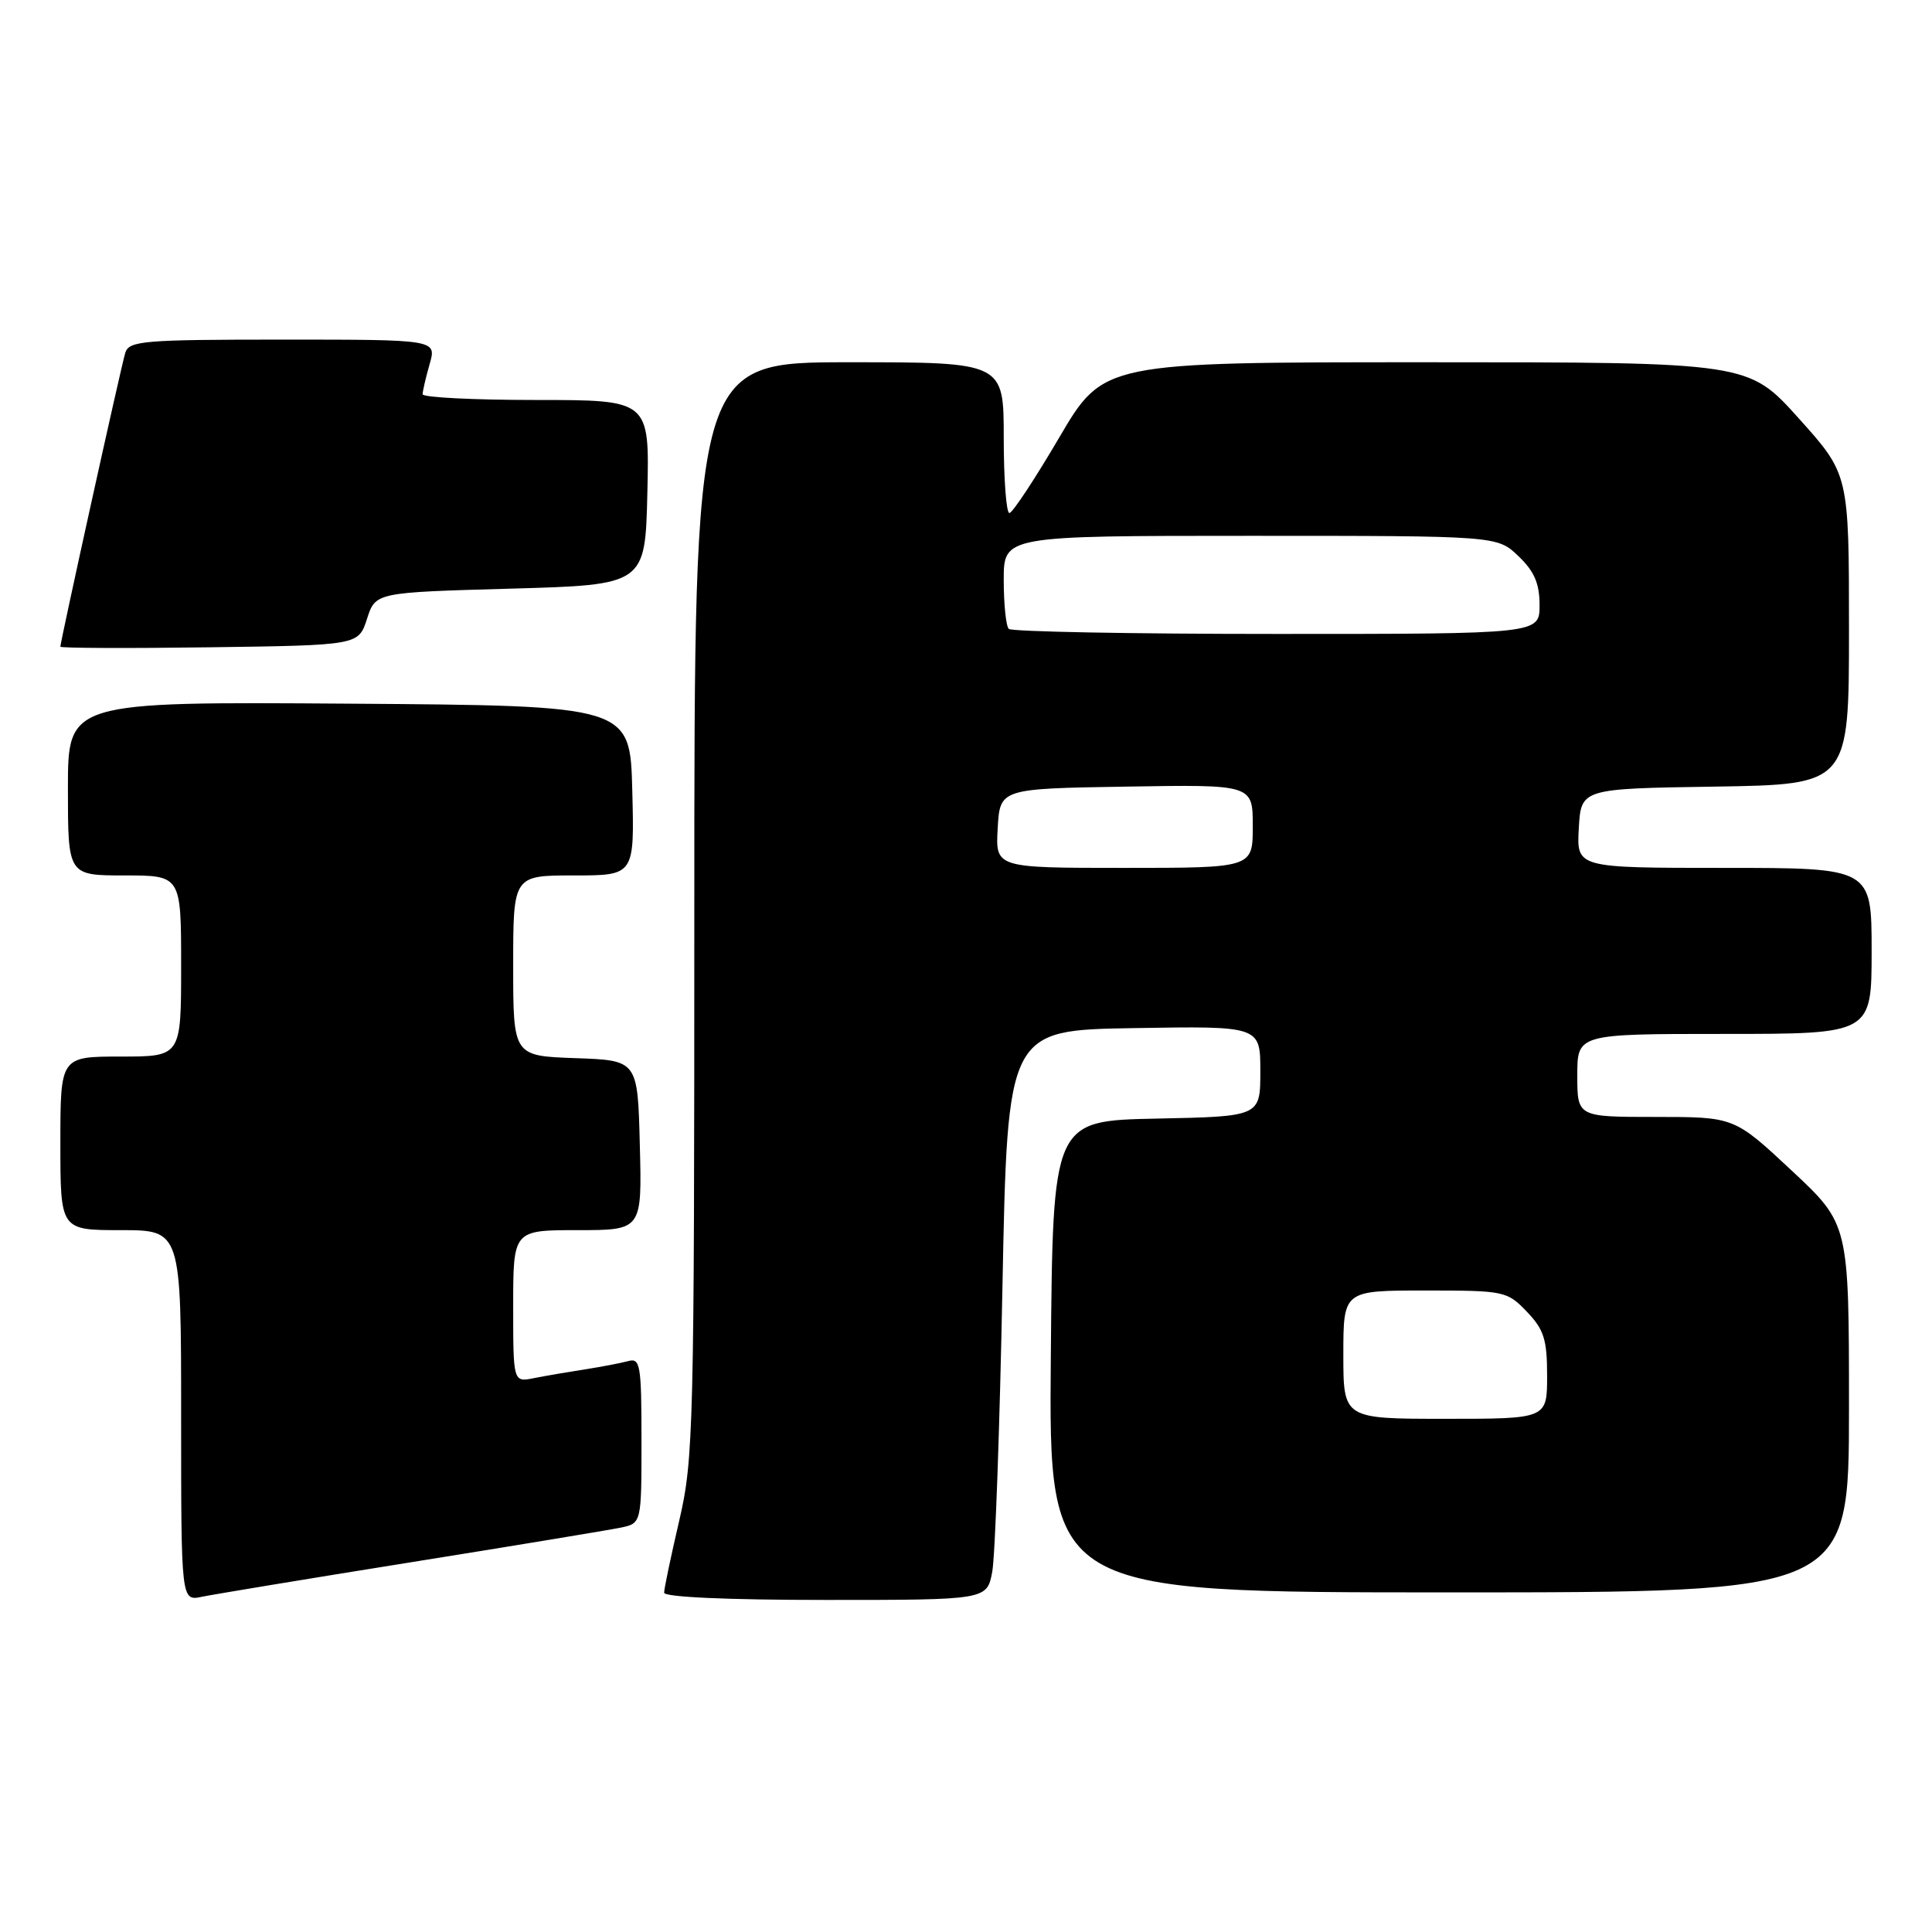 <?xml version="1.0" encoding="UTF-8" standalone="no"?>
<!DOCTYPE svg PUBLIC "-//W3C//DTD SVG 1.1//EN" "http://www.w3.org/Graphics/SVG/1.1/DTD/svg11.dtd" >
<svg xmlns="http://www.w3.org/2000/svg" xmlns:xlink="http://www.w3.org/1999/xlink" version="1.1" viewBox="0 0 256 256">
 <g >
 <path fill="currentColor"
d=" M 54.50 207.00 C 68.25 204.80 80.74 202.73 82.25 202.42 C 85.00 201.84 85.00 201.84 85.00 190.85 C 85.00 180.87 84.84 179.91 83.25 180.35 C 82.29 180.61 79.70 181.11 77.50 181.45 C 75.30 181.79 72.26 182.31 70.75 182.61 C 68.00 183.16 68.00 183.16 68.00 173.08 C 68.00 163.00 68.00 163.00 76.53 163.00 C 85.07 163.00 85.07 163.00 84.78 151.75 C 84.50 140.50 84.50 140.50 76.25 140.21 C 68.00 139.92 68.00 139.92 68.00 127.96 C 68.00 116.00 68.00 116.00 76.03 116.00 C 84.07 116.00 84.07 116.00 83.78 104.75 C 83.50 93.50 83.50 93.50 46.25 93.24 C 9.00 92.98 9.00 92.98 9.00 104.49 C 9.00 116.00 9.00 116.00 16.50 116.00 C 24.00 116.00 24.00 116.00 24.00 128.00 C 24.00 140.00 24.00 140.00 16.00 140.00 C 8.00 140.00 8.00 140.00 8.00 151.50 C 8.00 163.00 8.00 163.00 16.00 163.00 C 24.00 163.00 24.00 163.00 24.00 187.58 C 24.00 212.16 24.00 212.16 26.75 211.58 C 28.26 211.27 40.75 209.20 54.50 207.00 Z  M 131.48 208.25 C 131.86 206.19 132.47 189.20 132.83 170.50 C 133.50 136.50 133.50 136.50 150.25 136.23 C 167.00 135.95 167.00 135.95 167.00 141.95 C 167.00 147.94 167.00 147.94 153.25 148.22 C 139.50 148.50 139.50 148.50 139.24 179.75 C 138.97 211.00 138.97 211.00 191.99 211.00 C 245.00 211.00 245.00 211.00 245.00 186.60 C 245.00 162.20 245.00 162.20 237.40 155.10 C 229.80 148.00 229.80 148.00 219.40 148.00 C 209.00 148.00 209.00 148.00 209.00 142.50 C 209.00 137.00 209.00 137.00 228.50 137.00 C 248.00 137.00 248.00 137.00 248.00 126.00 C 248.00 115.00 248.00 115.00 228.45 115.00 C 208.90 115.00 208.90 115.00 209.20 109.75 C 209.50 104.50 209.50 104.50 227.25 104.23 C 245.00 103.95 245.00 103.95 245.00 83.40 C 245.00 62.84 245.00 62.84 238.33 55.42 C 231.66 48.00 231.66 48.00 188.93 48.00 C 146.21 48.00 146.21 48.00 140.35 57.98 C 137.13 63.47 134.16 67.97 133.75 67.98 C 133.34 67.99 133.00 63.50 133.00 58.00 C 133.00 48.00 133.00 48.00 112.50 48.00 C 92.00 48.00 92.00 48.00 92.00 120.46 C 92.00 189.40 91.90 193.34 90.00 201.50 C 88.90 206.22 88.00 210.51 88.00 211.04 C 88.00 211.62 96.37 212.00 109.39 212.00 C 130.78 212.00 130.78 212.00 131.48 208.25 Z  M 48.63 82.00 C 49.76 78.50 49.76 78.50 67.63 78.00 C 85.50 77.50 85.50 77.50 85.78 65.25 C 86.06 53.00 86.06 53.00 71.03 53.00 C 62.76 53.00 56.00 52.66 56.00 52.24 C 56.00 51.83 56.42 50.03 56.93 48.24 C 57.86 45.00 57.86 45.00 37.50 45.00 C 18.98 45.00 17.09 45.16 16.60 46.75 C 16.06 48.48 8.00 85.01 8.00 85.69 C 8.00 85.88 16.89 85.92 27.75 85.77 C 47.50 85.50 47.50 85.50 48.63 82.00 Z  M 178.00 179.50 C 178.00 171.00 178.00 171.00 188.81 171.00 C 199.35 171.00 199.69 171.07 202.31 173.80 C 204.59 176.18 205.00 177.49 205.00 182.30 C 205.00 188.00 205.00 188.00 191.50 188.00 C 178.00 188.00 178.00 188.00 178.00 179.50 Z  M 132.20 109.75 C 132.50 104.50 132.50 104.50 149.25 104.23 C 166.00 103.95 166.00 103.95 166.00 109.48 C 166.00 115.00 166.00 115.00 148.95 115.00 C 131.90 115.00 131.90 115.00 132.20 109.75 Z  M 133.67 83.33 C 133.30 82.97 133.00 80.04 133.00 76.83 C 133.00 71.00 133.00 71.00 165.70 71.00 C 198.39 71.00 198.39 71.00 201.20 73.69 C 203.31 75.71 204.00 77.31 204.00 80.19 C 204.00 84.00 204.00 84.00 169.17 84.00 C 150.01 84.00 134.03 83.70 133.67 83.33 Z "/>
</g>
</svg>